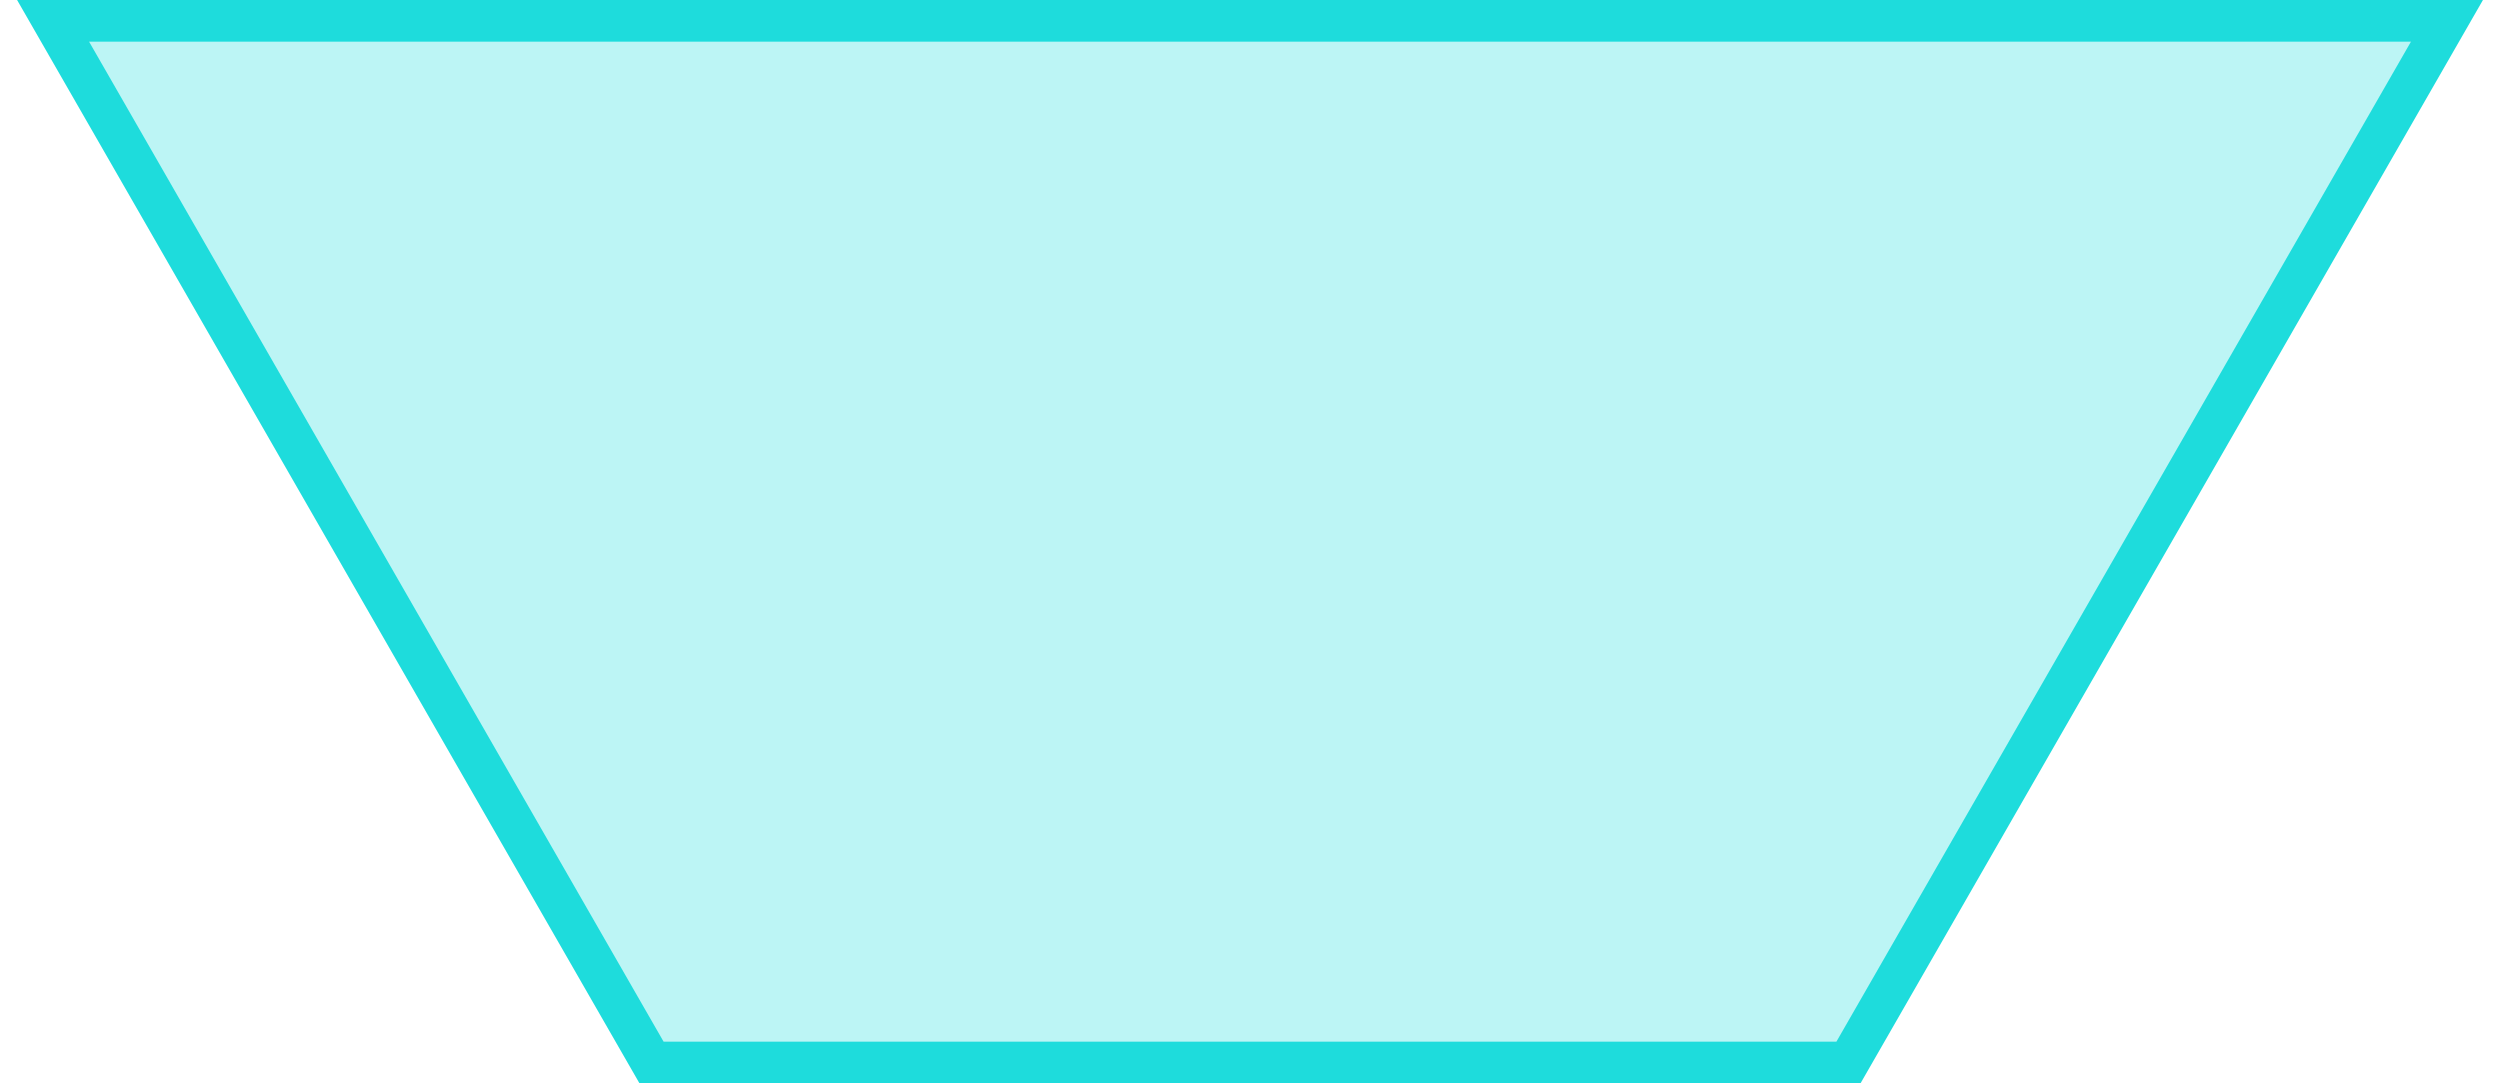 <?xml version="1.0" encoding="utf-8"?>
<!-- Generator: Adobe Illustrator 16.0.0, SVG Export Plug-In . SVG Version: 6.00 Build 0)  -->
<!DOCTYPE svg PUBLIC "-//W3C//DTD SVG 1.1//EN" "http://www.w3.org/Graphics/SVG/1.1/DTD/svg11.dtd">
<svg version="1.1" id="레이어_1" xmlns="http://www.w3.org/2000/svg" xmlns:xlink="http://www.w3.org/1999/xlink" x="0px"
	 y="0px" width="60px" height="26px" viewBox="0 0 60 26" enable-background="new 0 0 60 26" xml:space="preserve">
<polygon fill="#1EDCDC" fill-opacity="0.3" stroke="#1EDCDC" stroke-miterlimit="10" points="58.727,0.5 44.363,25.5 15.637,25.5 
	1.274,0.5 "/>
</svg>
